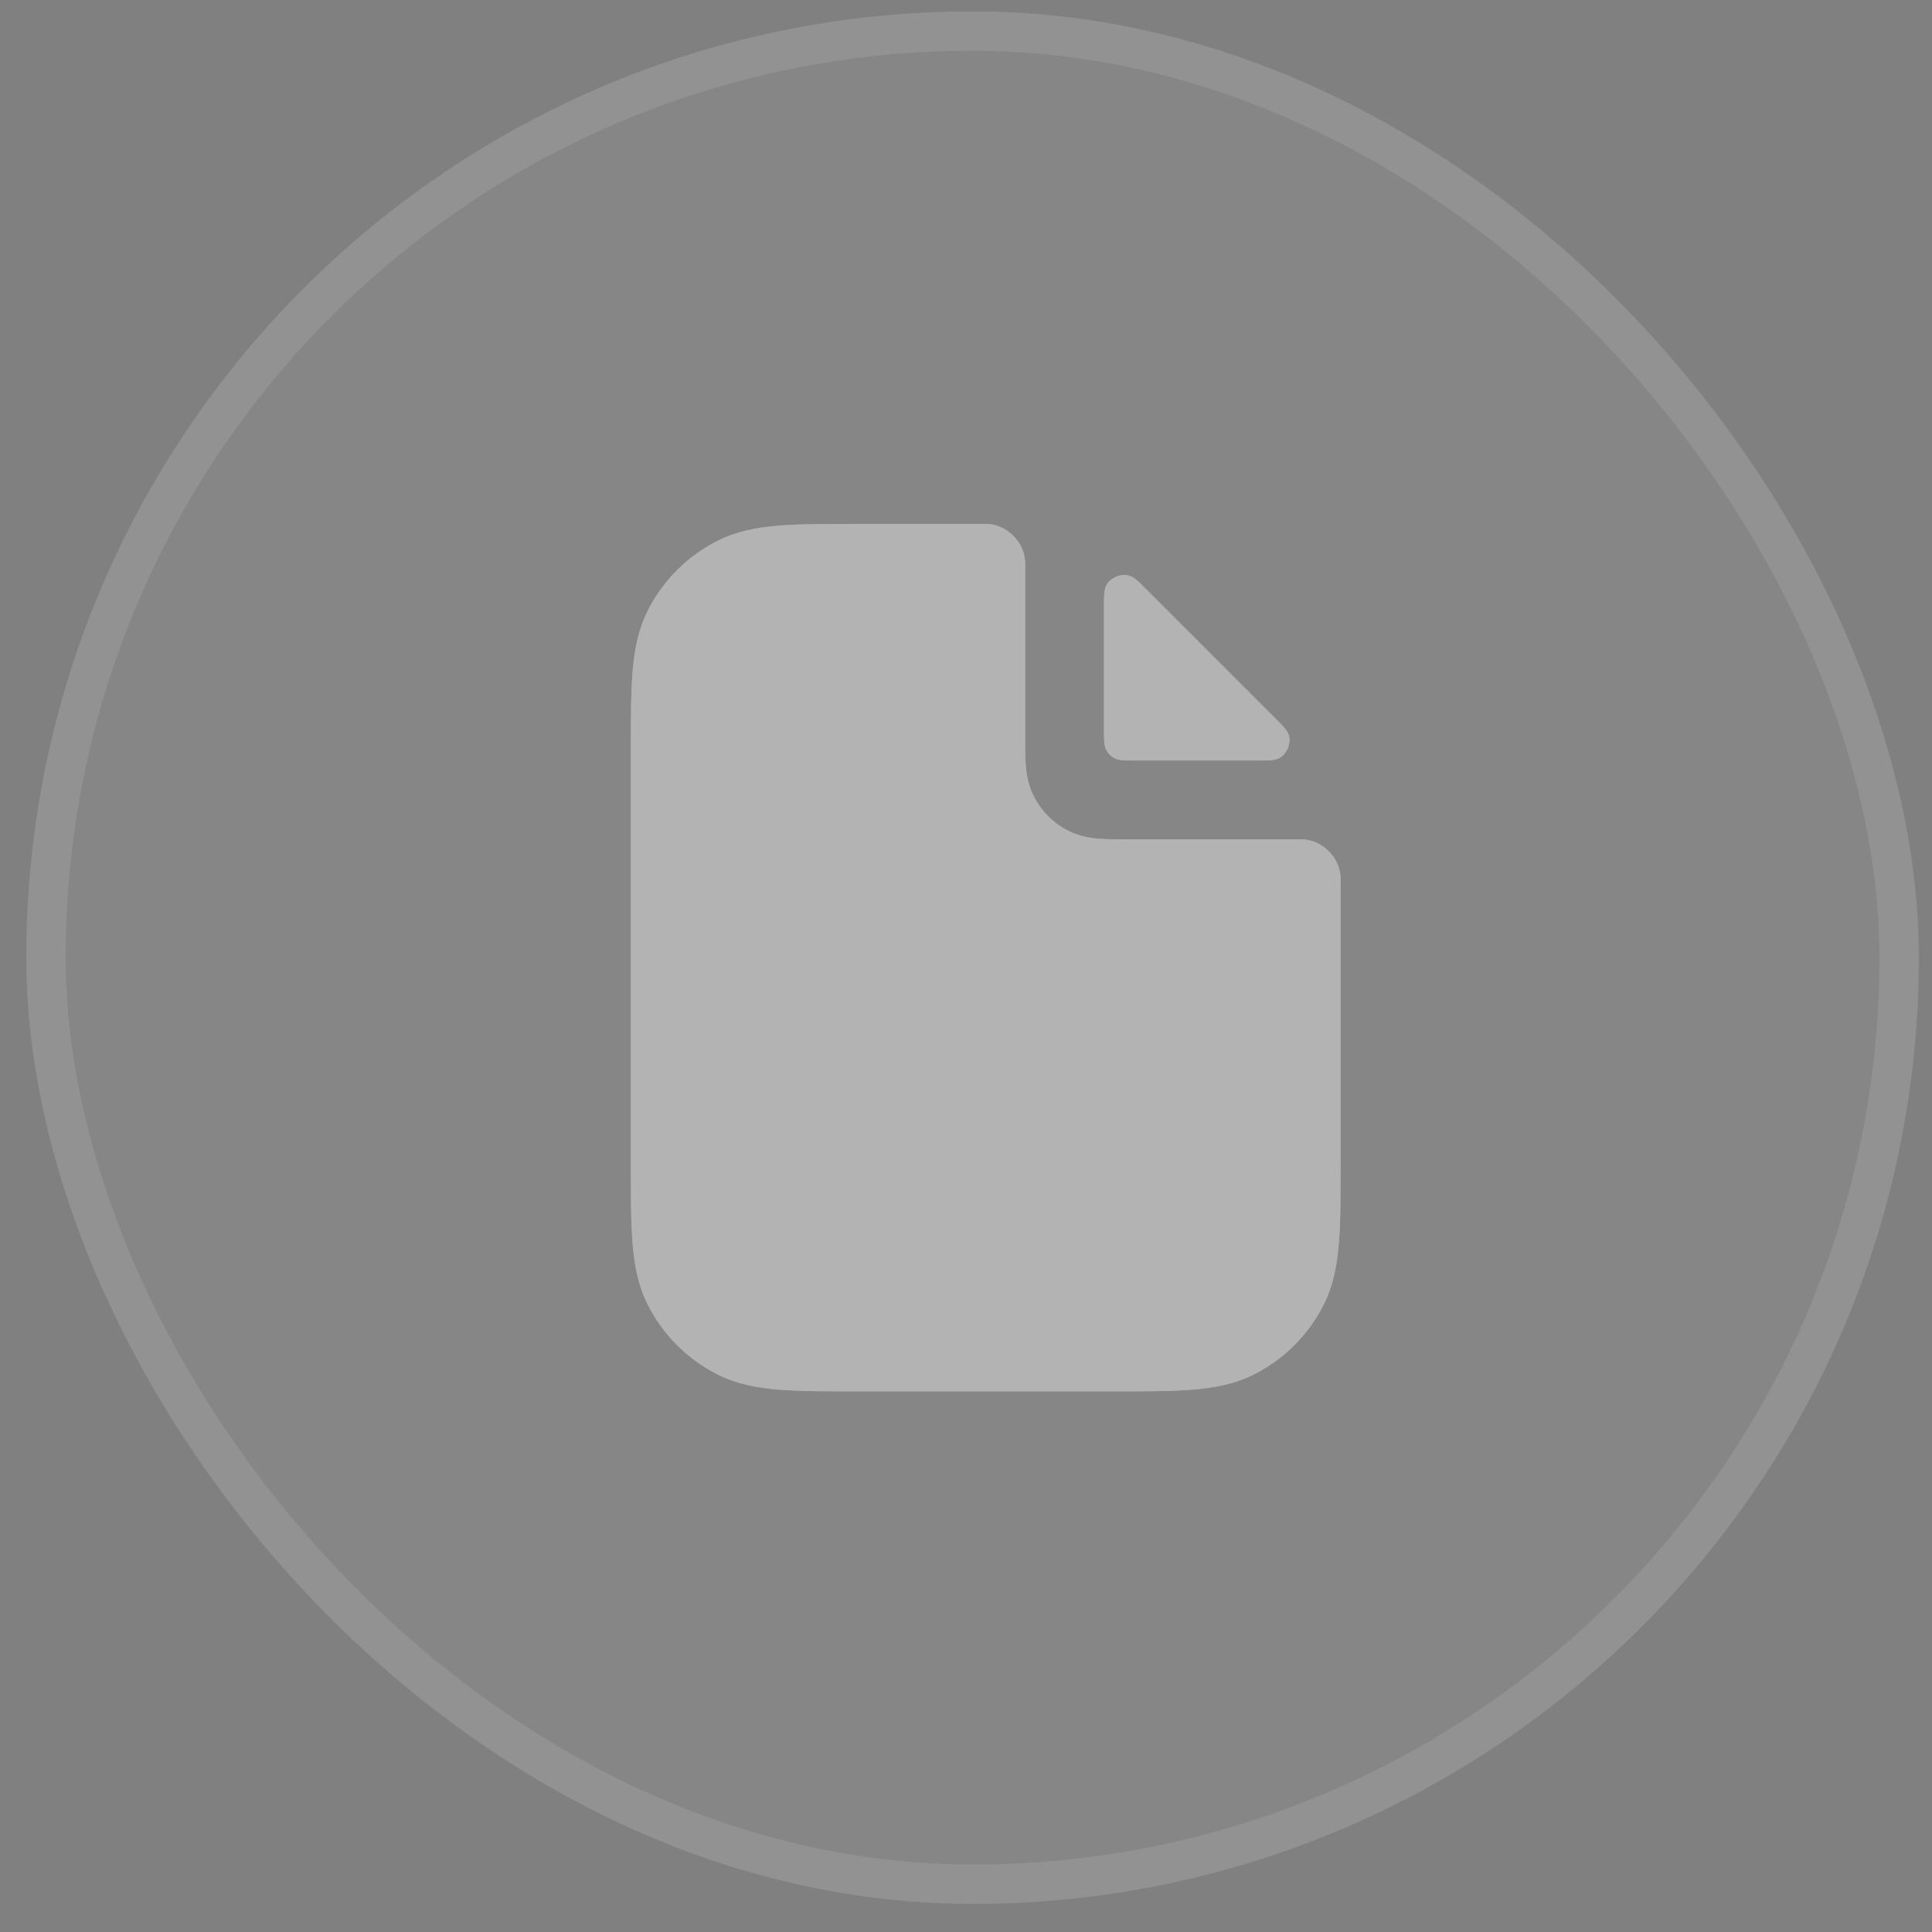 <svg width="49" height="49" viewBox="0 0 49 49" fill="none" xmlns="http://www.w3.org/2000/svg">
<rect x="0" y="0" width="49" height="49" fill="#808080" stroke="none"/>
<rect x="0.666" y="0.288" width="48" height="48" rx="24" fill="white" fill-opacity="0.05"/>
<rect x="1.166" y="0.788" width="47" height="47" rx="23.5" stroke="white" stroke-opacity="0.1"/>
<path fill-rule="evenodd" clip-rule="evenodd" d="M25.999 14.24C26 14.264 26 14.277 26 14.303L26 18.72C26 18.972 26 19.218 26.017 19.426C26.036 19.655 26.08 19.924 26.218 20.196C26.41 20.572 26.716 20.878 27.092 21.07C27.363 21.208 27.633 21.252 27.862 21.271C28.07 21.288 28.316 21.288 28.568 21.288L32.984 21.288C33.011 21.288 33.024 21.288 33.048 21.289C33.541 21.313 33.976 21.747 33.999 22.241C34 22.265 34 22.272 34 22.288V29.529C34 30.334 34 30.999 33.956 31.54C33.91 32.102 33.811 32.619 33.564 33.104C33.181 33.857 32.569 34.468 31.816 34.852C31.331 35.099 30.814 35.198 30.252 35.244C29.711 35.288 29.046 35.288 28.241 35.288H21.759C20.954 35.288 20.289 35.288 19.748 35.244C19.186 35.198 18.669 35.099 18.184 34.852C17.431 34.468 16.82 33.857 16.436 33.104C16.189 32.619 16.09 32.102 16.044 31.54C16 30.999 16 30.334 16 29.529V19.047C16 18.242 16 17.577 16.044 17.036C16.09 16.474 16.189 15.957 16.436 15.472C16.82 14.719 17.431 14.107 18.184 13.724C18.669 13.477 19.186 13.378 19.748 13.332C20.289 13.288 20.954 13.288 21.759 13.288H25C25.016 13.288 25.023 13.288 25.047 13.289C25.541 13.312 25.975 13.746 25.999 14.24Z" fill="white"/>
<path fill-rule="evenodd" clip-rule="evenodd" d="M25.999 14.24C26 14.264 26 14.277 26 14.303L26 18.72C26 18.972 26 19.218 26.017 19.426C26.036 19.655 26.08 19.924 26.218 20.196C26.41 20.572 26.716 20.878 27.092 21.07C27.363 21.208 27.633 21.252 27.862 21.271C28.07 21.288 28.316 21.288 28.568 21.288L32.984 21.288C33.011 21.288 33.024 21.288 33.048 21.289C33.541 21.313 33.976 21.747 33.999 22.241C34 22.265 34 22.272 34 22.288V29.529C34 30.334 34 30.999 33.956 31.54C33.91 32.102 33.811 32.619 33.564 33.104C33.181 33.857 32.569 34.468 31.816 34.852C31.331 35.099 30.814 35.198 30.252 35.244C29.711 35.288 29.046 35.288 28.241 35.288H21.759C20.954 35.288 20.289 35.288 19.748 35.244C19.186 35.198 18.669 35.099 18.184 34.852C17.431 34.468 16.82 33.857 16.436 33.104C16.189 32.619 16.09 32.102 16.044 31.54C16 30.999 16 30.334 16 29.529V19.047C16 18.242 16 17.577 16.044 17.036C16.09 16.474 16.189 15.957 16.436 15.472C16.82 14.719 17.431 14.107 18.184 13.724C18.669 13.477 19.186 13.378 19.748 13.332C20.289 13.288 20.954 13.288 21.759 13.288H25C25.016 13.288 25.023 13.288 25.047 13.289C25.541 13.312 25.975 13.746 25.999 14.24Z" fill="black" fill-opacity="0.3"/>
<path d="M32.469 19.214C32.348 19.288 32.202 19.288 31.908 19.288L28.8 19.288C28.52 19.288 28.38 19.288 28.273 19.233C28.179 19.186 28.102 19.109 28.055 19.015C28 18.908 28 18.768 28 18.488L28 15.38C28 15.086 28 14.94 28.074 14.819C28.178 14.649 28.423 14.548 28.617 14.595C28.754 14.627 28.85 14.723 29.041 14.915L32.373 18.247C32.565 18.438 32.66 18.534 32.694 18.671C32.74 18.865 32.639 19.11 32.469 19.214Z" fill="white"/>
<path d="M32.469 19.214C32.348 19.288 32.202 19.288 31.908 19.288L28.8 19.288C28.52 19.288 28.38 19.288 28.273 19.233C28.179 19.186 28.102 19.109 28.055 19.015C28 18.908 28 18.768 28 18.488L28 15.38C28 15.086 28 14.94 28.074 14.819C28.178 14.649 28.423 14.548 28.617 14.595C28.754 14.627 28.85 14.723 29.041 14.915L32.373 18.247C32.565 18.438 32.66 18.534 32.694 18.671C32.74 18.865 32.639 19.11 32.469 19.214Z" fill="black" fill-opacity="0.3"/>
</svg>

